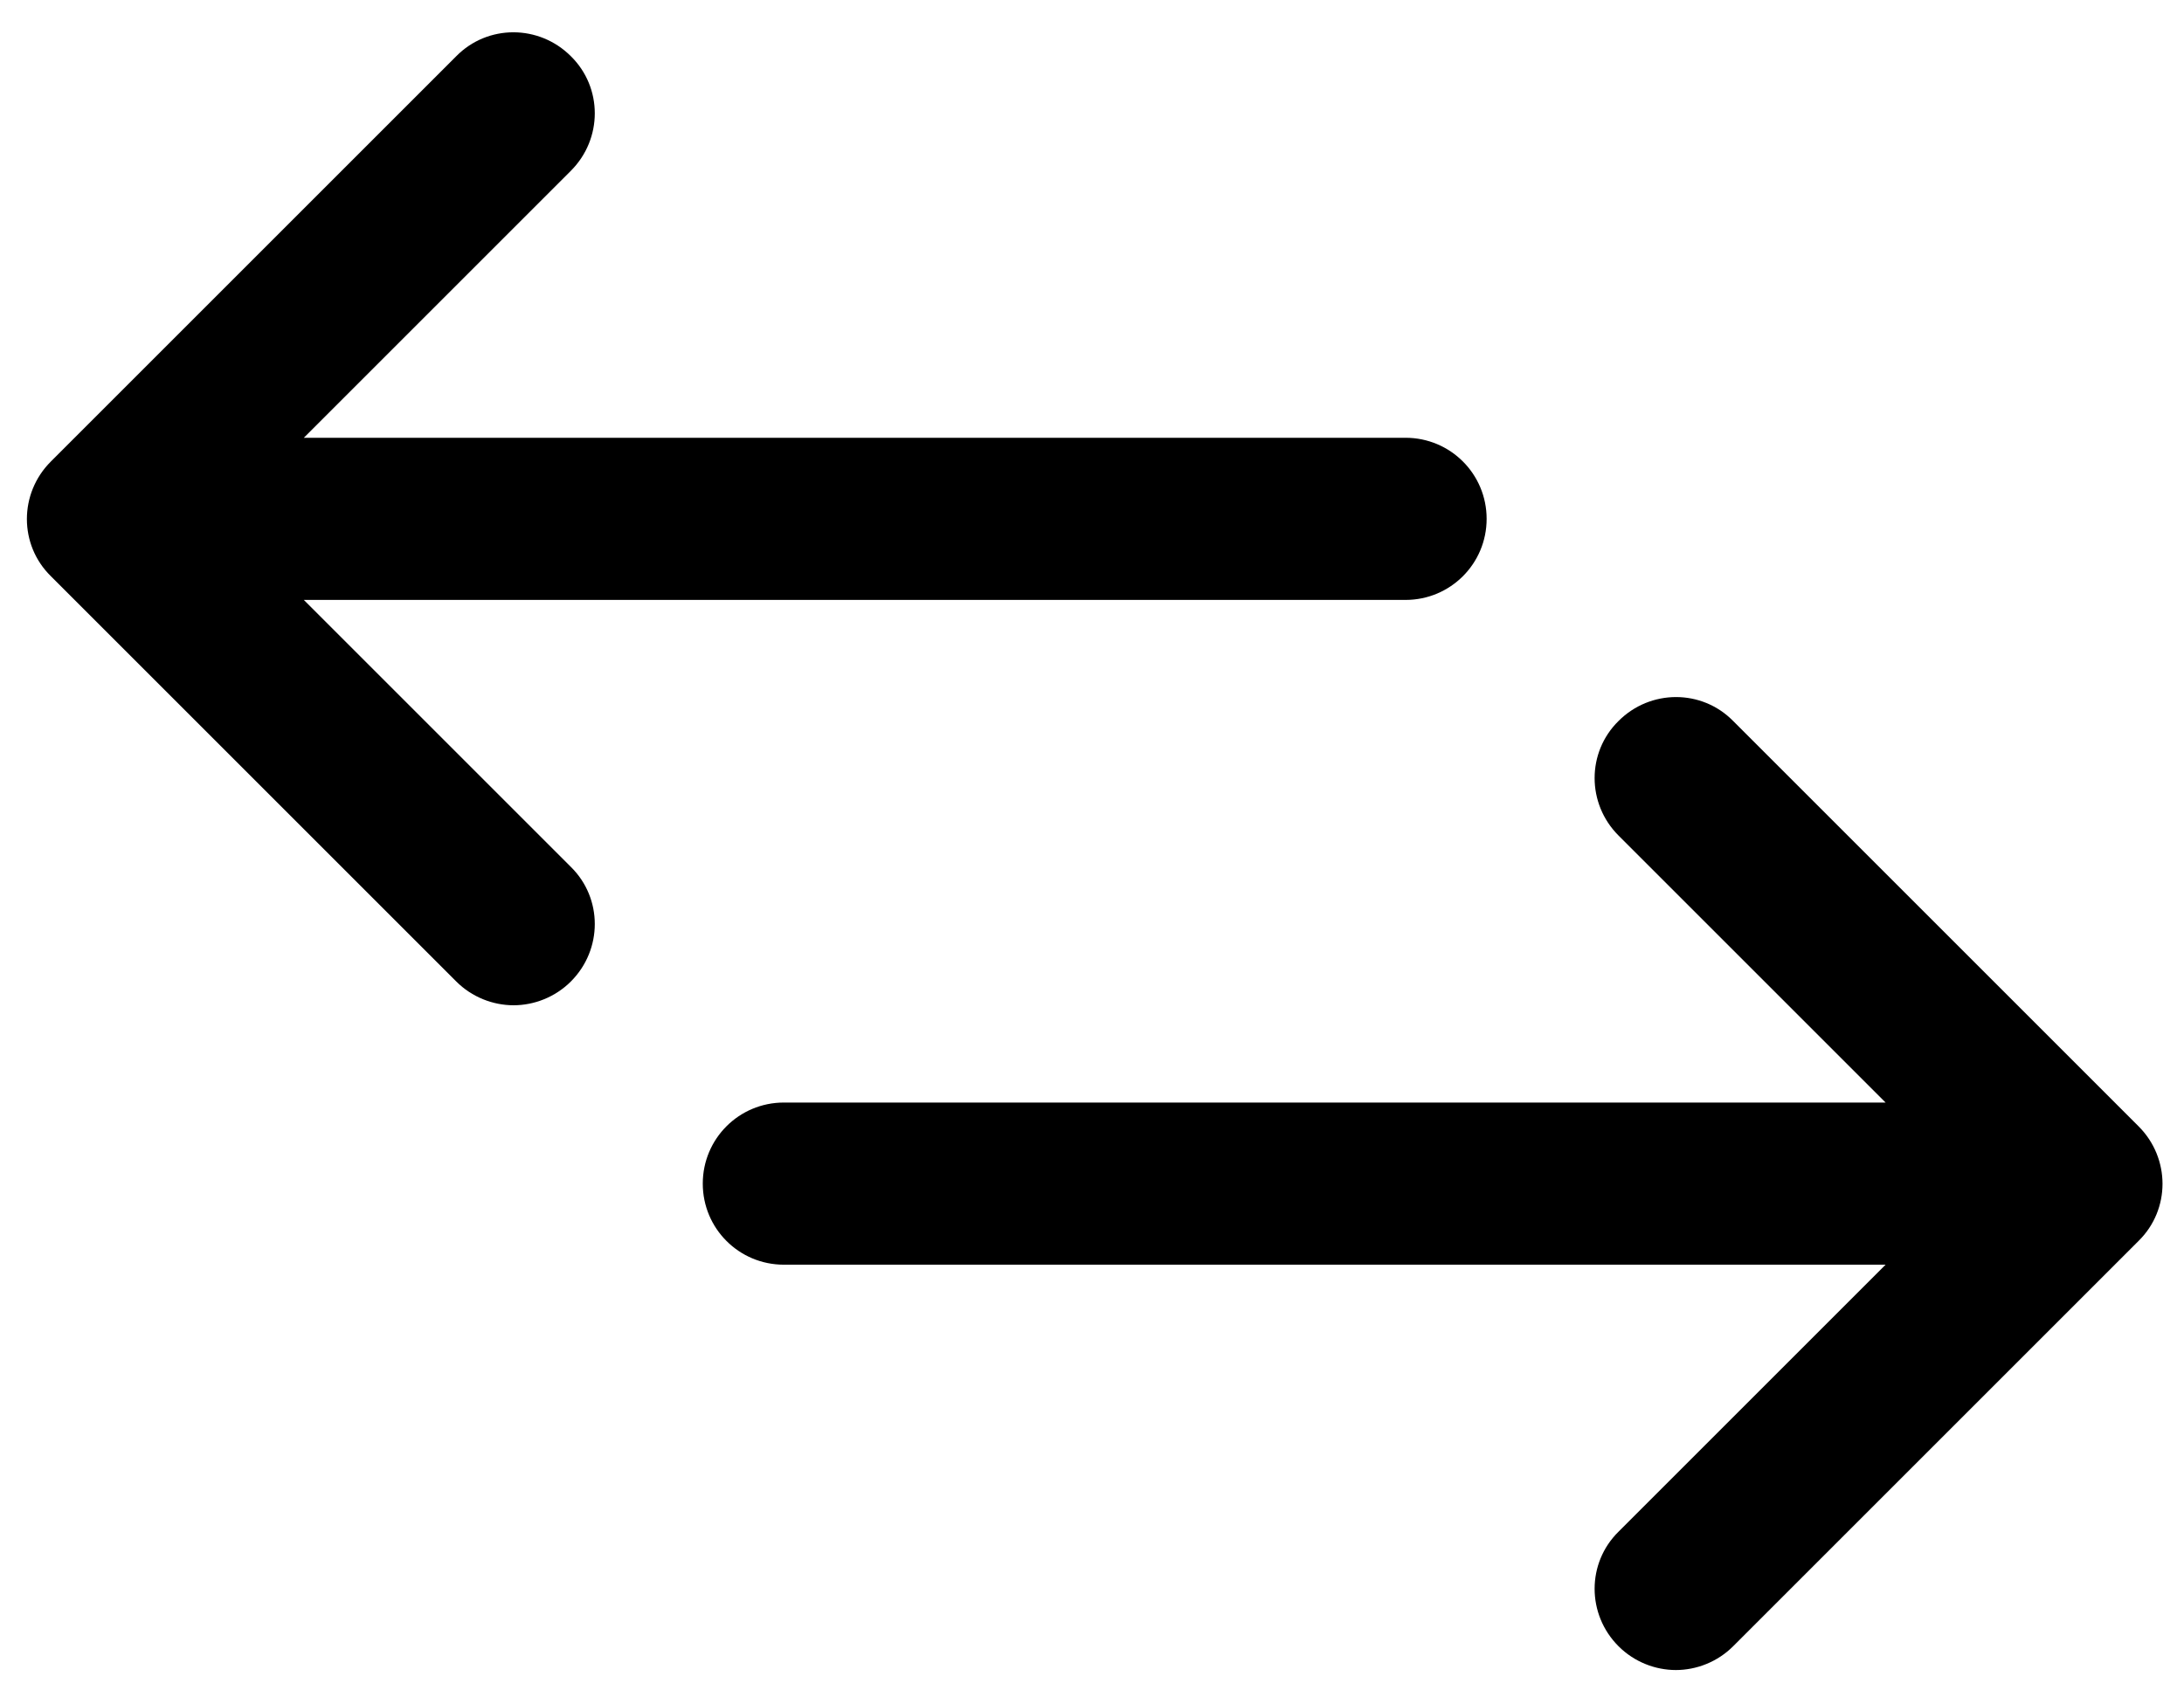 <svg version="1.1" xmlns="http://www.w3.org/2000/svg" xmlns:xlink="http://www.w3.org/1999/xlink" x="0px" y="0px"
	 viewBox="0 0 404 314" style="enable-background:new 0 0 404 314;" xml:space="preserve">
<path d="M260,81H56.2l49.4-49.4c5.9-5.9,5.9-15.4,0-21.2c-5.9-5.9-15.4-5.9-21.2,0l-75,75c-5.9,5.9-5.9,15.4,0,21.2
	l75,75c2.9,2.9,6.8,4.4,10.6,4.4s7.7-1.5,10.6-4.4c5.9-5.9,5.9-15.4,0-21.2L56.2,111H260c8.3,0,15-6.7,15-15S268.3,81,260,81z"/>
<path d="M130,219c0,8.3,6.7,15,15,15h203.8l-49.4,49.4c-5.9,5.8-5.9,15.3,0,21.2c2.9,2.9,6.8,4.4,10.6,4.4
	s7.7-1.5,10.6-4.4l75-75c5.9-5.8,5.9-15.3,0-21.2l-75-75c-5.8-5.9-15.3-5.9-21.2,0c-5.9,5.8-5.9,15.3,0,21.2l49.4,49.4H145
	C136.7,204,130,210.7,130,219z"/>
</svg>
